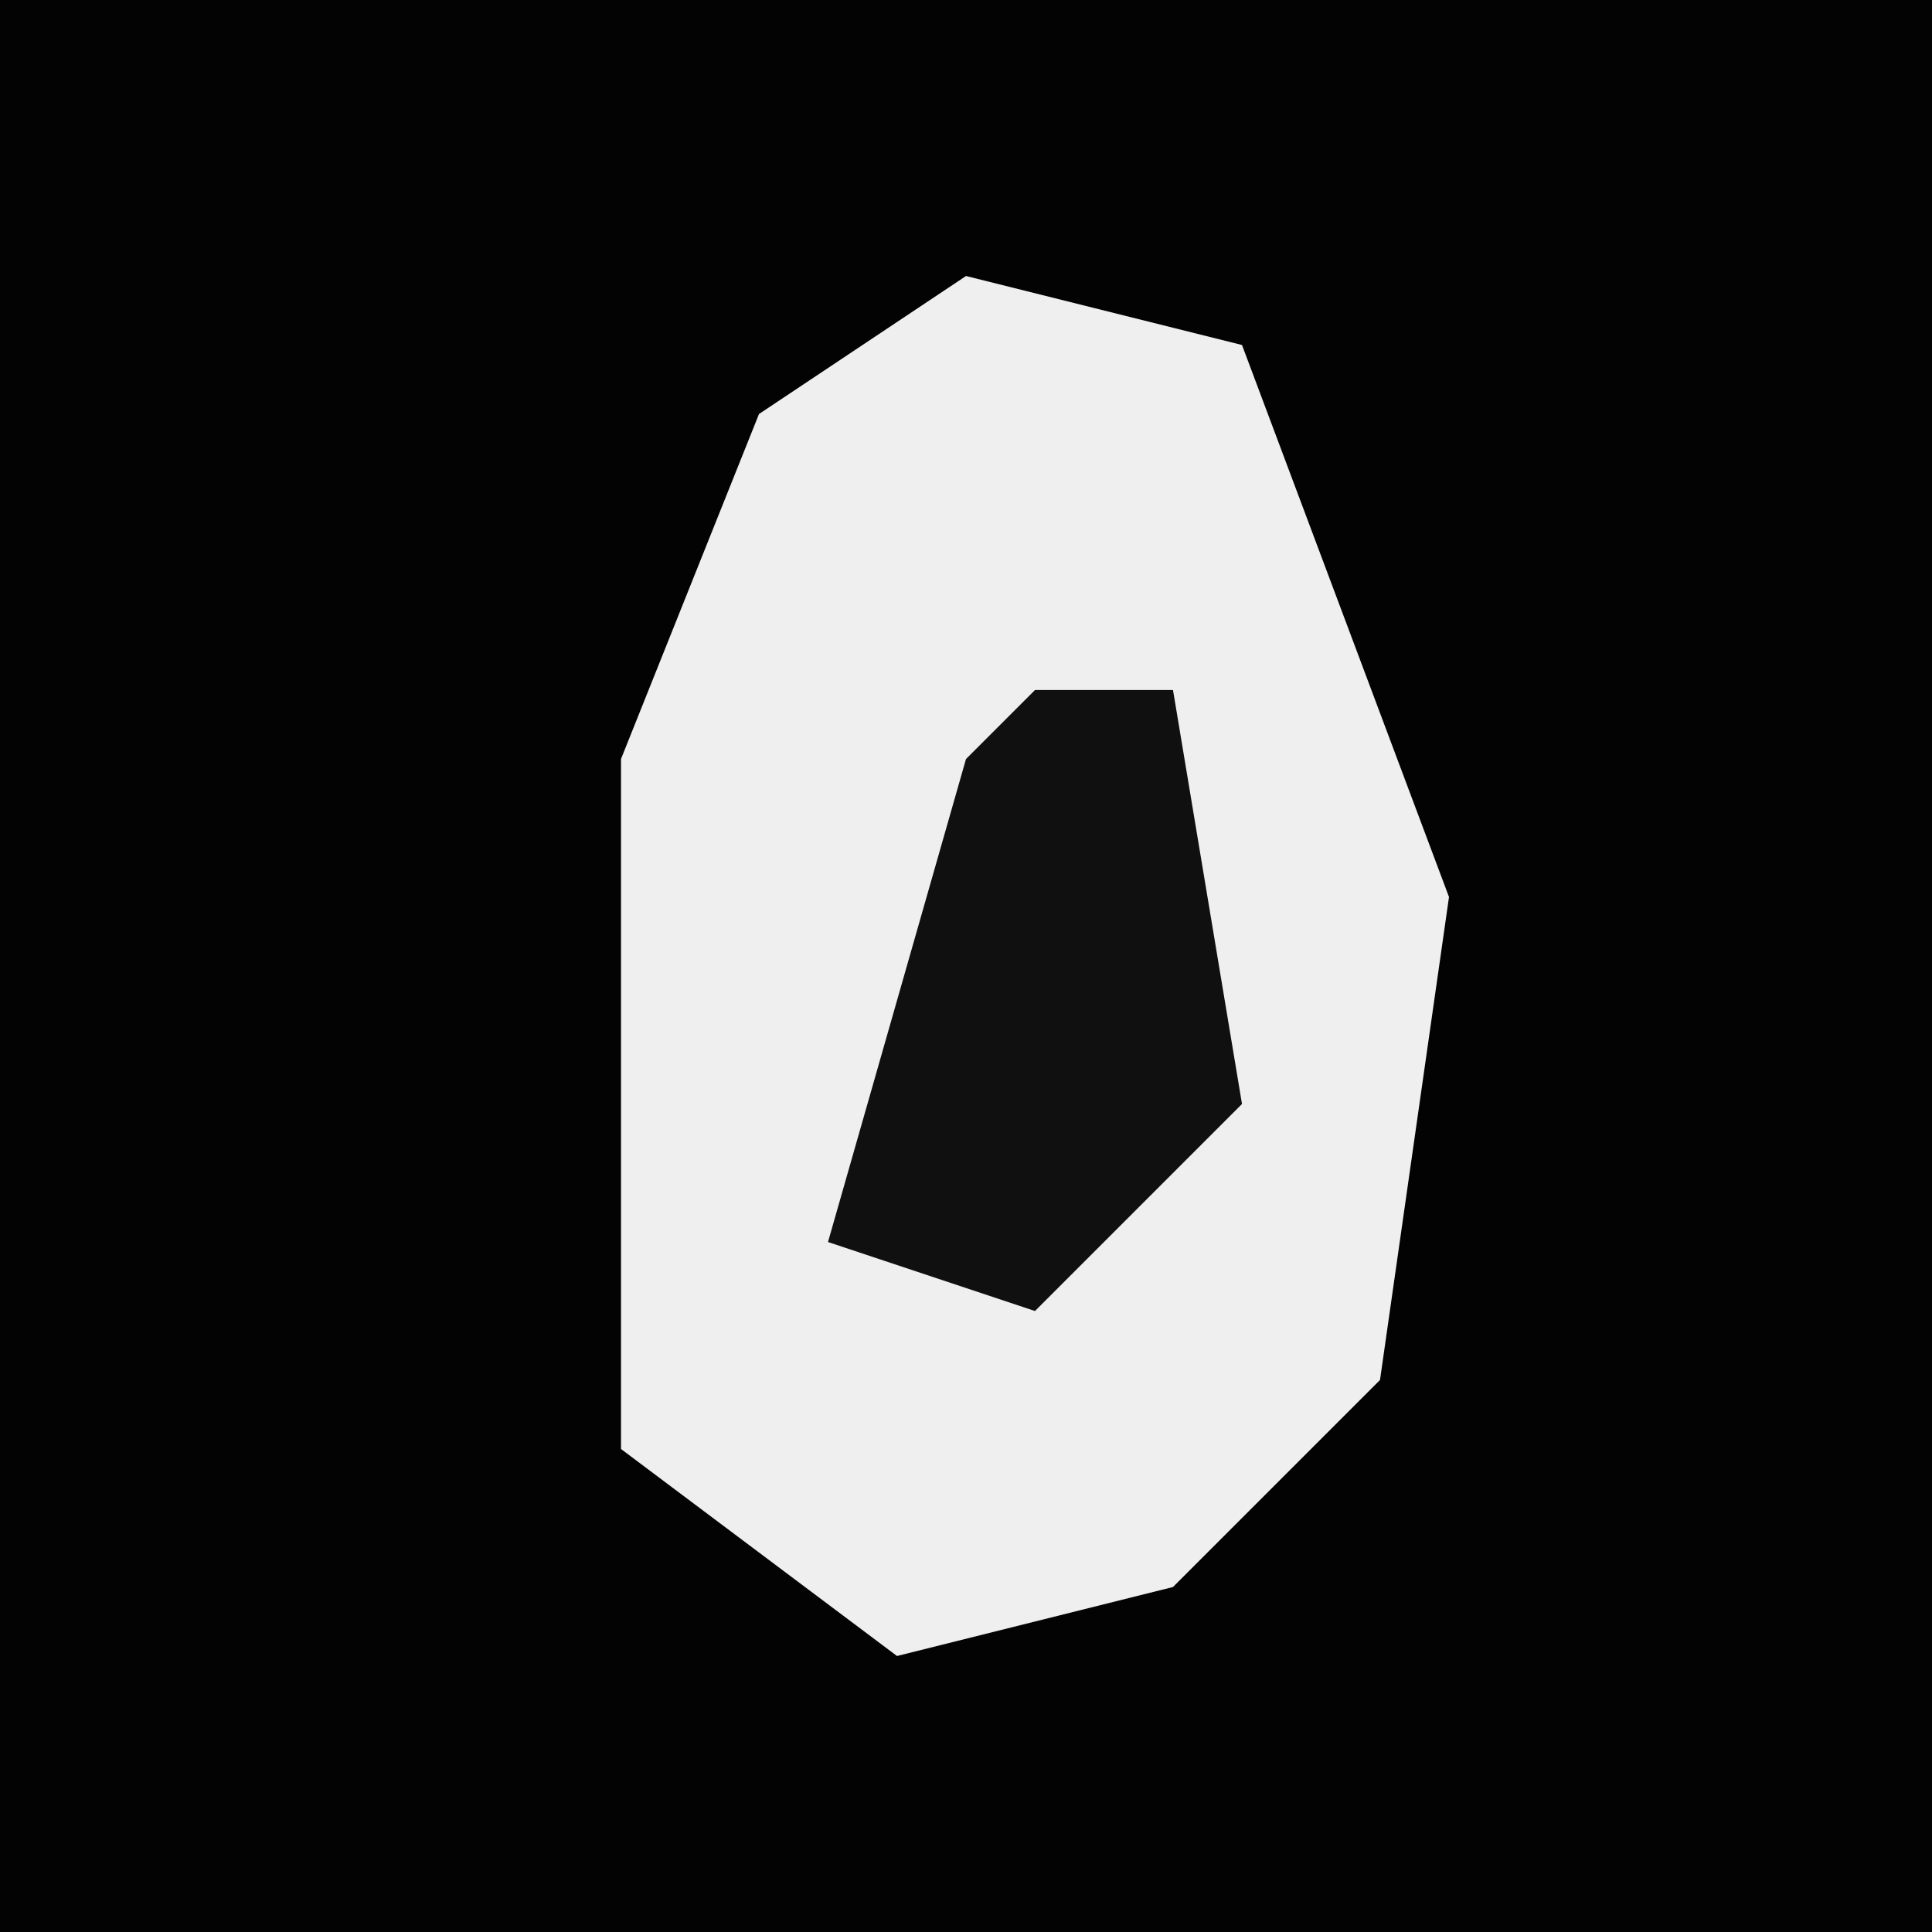 <?xml version="1.0" encoding="UTF-8"?>
<svg version="1.1" xmlns="http://www.w3.org/2000/svg" width="28" height="28">
<path d="M0,0 L28,0 L28,28 L0,28 Z " fill="#030303" transform="translate(0,0)"/>
<path d="M0,0 L4,1 L7,9 L6,16 L3,19 L-1,20 L-5,17 L-5,7 L-3,2 Z " fill="#EFEFEF" transform="translate(14,4)"/>
<path d="M0,0 L2,0 L3,6 L0,9 L-3,8 L-1,1 Z " fill="#101010" transform="translate(15,10)"/>
</svg>

